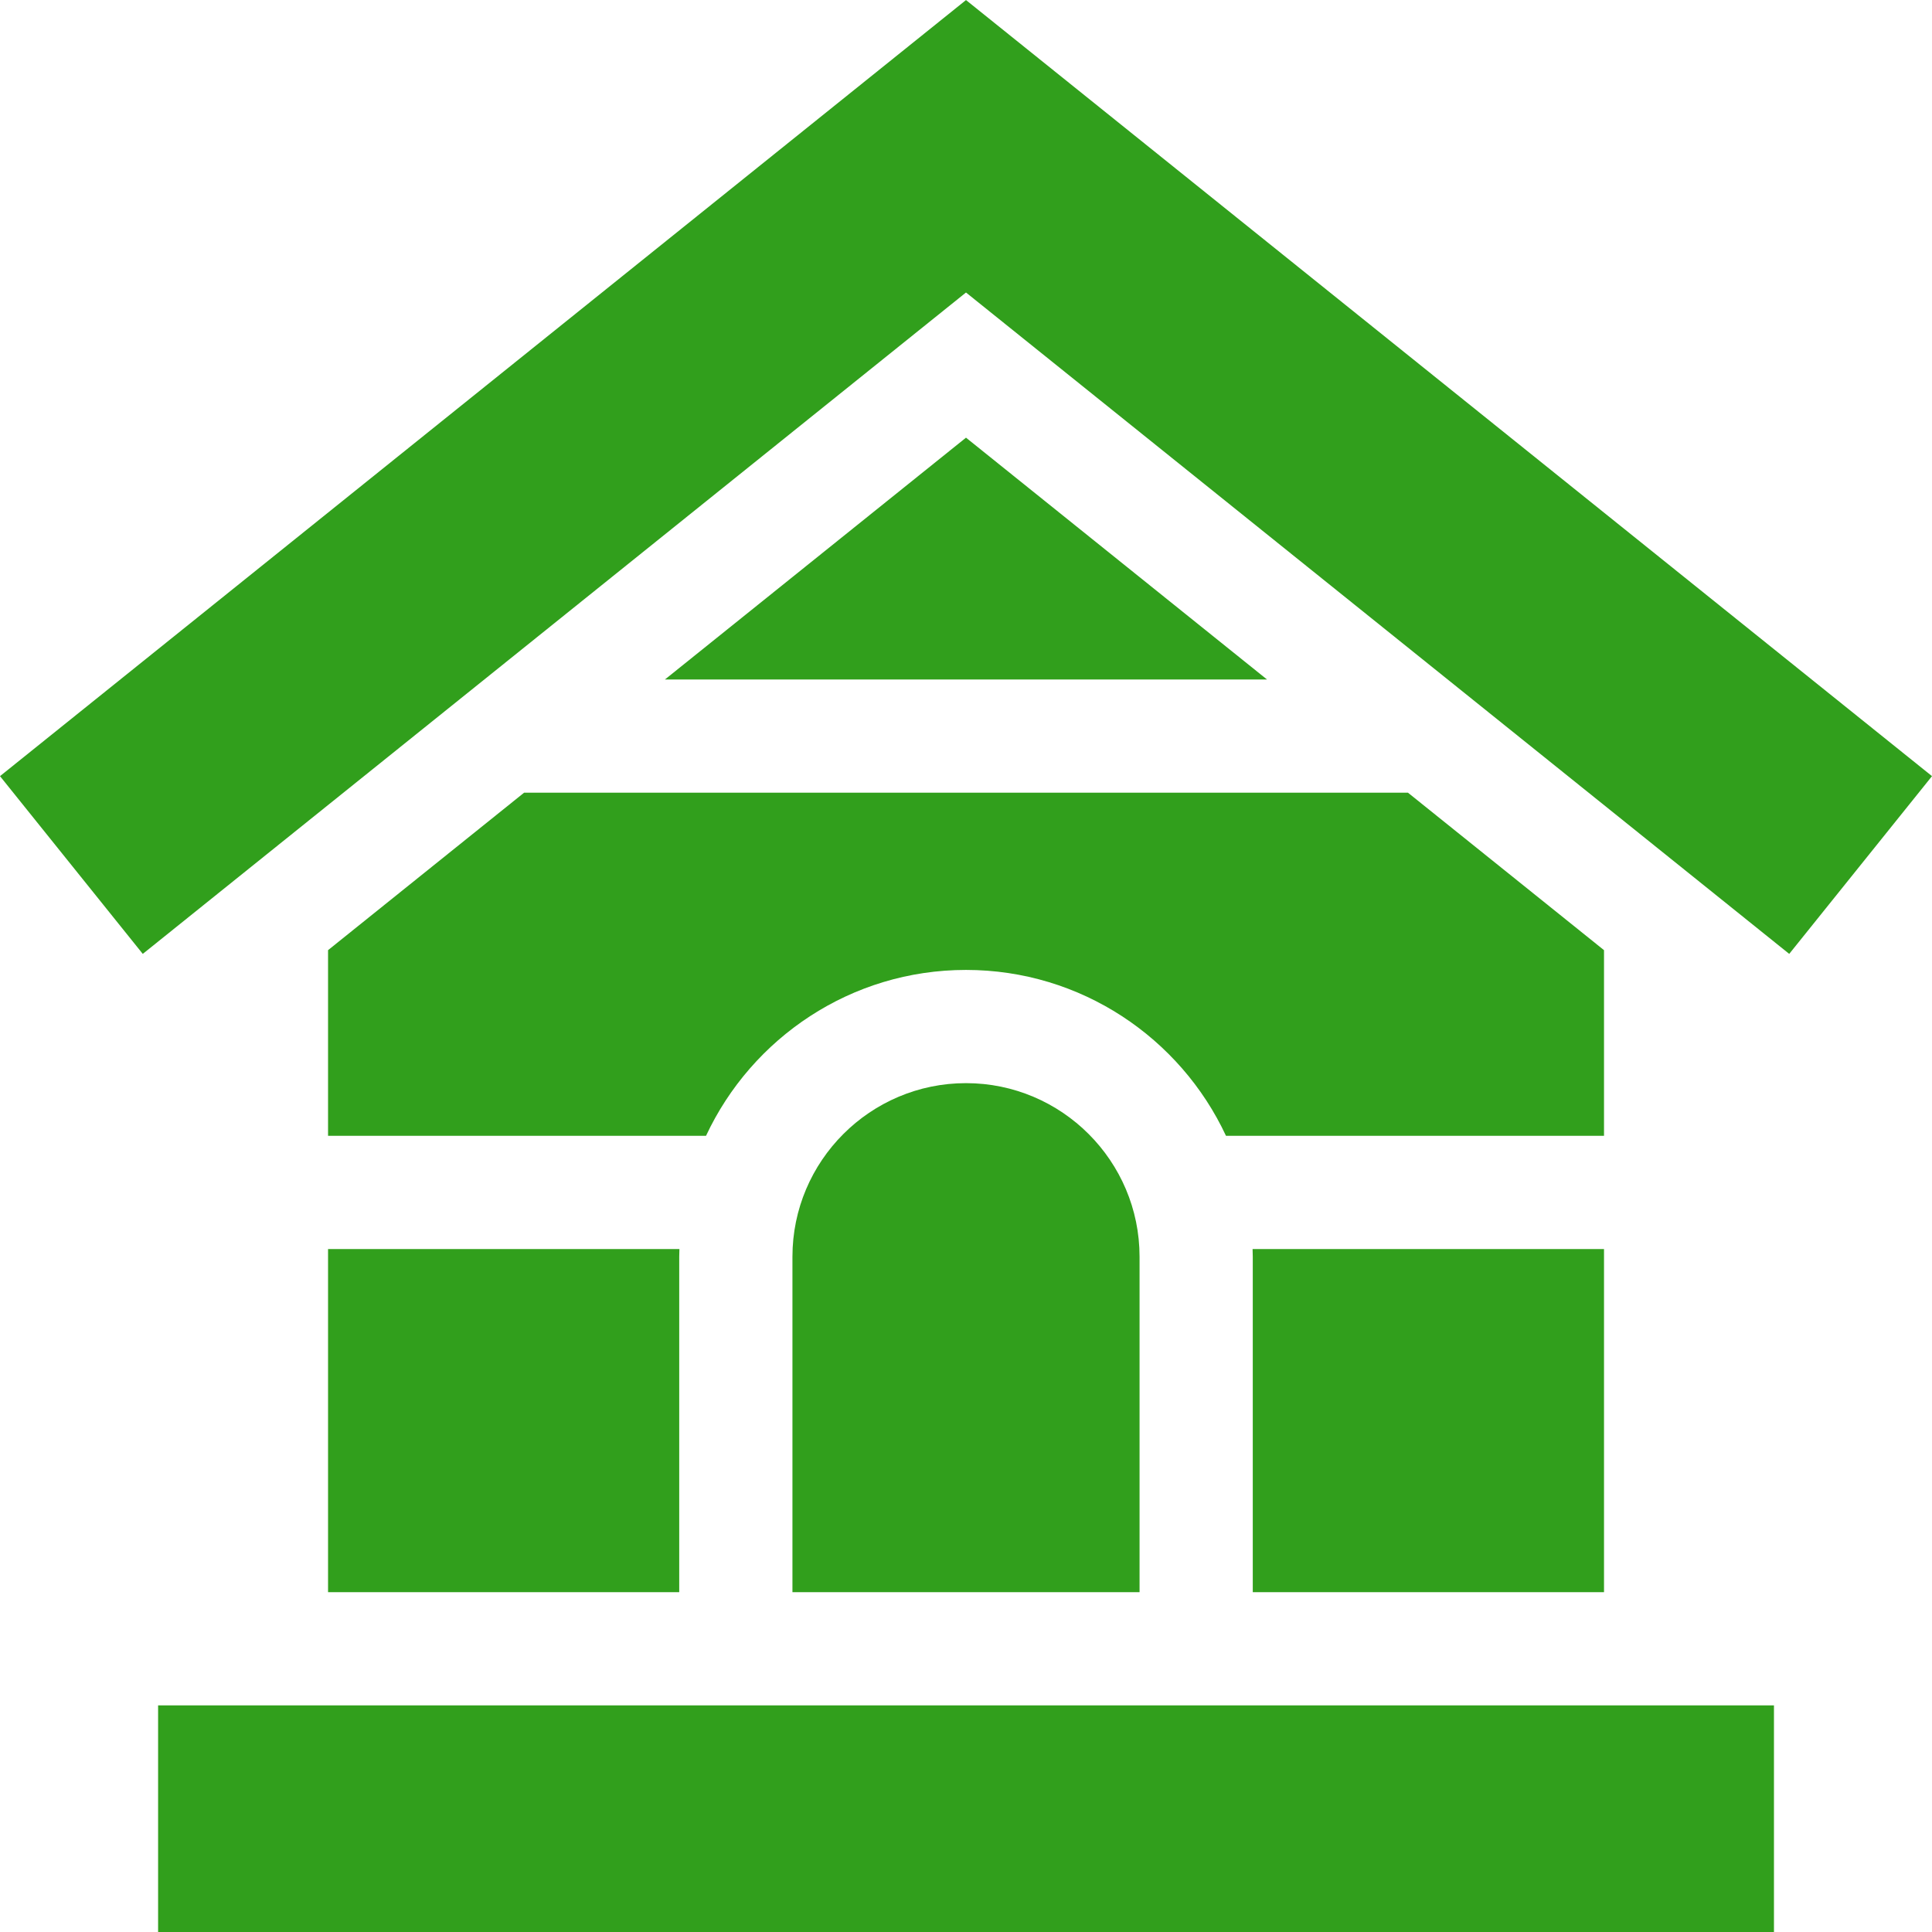 <svg width="30" height="30" viewBox="0 0 30 30" fill="none" xmlns="http://www.w3.org/2000/svg">
<path d="M15 0.001L0 12.052L2.217 14.812L15 4.542L27.783 14.812L30 12.052L15 0.001Z" fill="#319F1C"/>
<path d="M27.546 26.481H2.455V30H27.546V26.481Z" fill="#319F1C"/>
<path d="M15 16.819C13.514 16.819 12.305 18.028 12.305 19.514V24.723H17.695V19.514C17.695 18.028 16.486 16.819 15 16.819Z" fill="#319F1C"/>
<path d="M15 6.796L10.325 10.551H19.674L15 6.796Z" fill="#319F1C"/>
<path d="M21.863 12.309H8.138L5.094 14.754V17.637H10.963C11.673 16.117 13.215 15.061 15 15.061C16.785 15.061 18.328 16.117 19.037 17.637H24.907V14.754L21.863 12.309Z" fill="#319F1C"/>
<path d="M5.094 19.395V24.723H10.547V19.514C10.547 19.474 10.549 19.435 10.55 19.395H5.094Z" fill="#319F1C"/>
<path d="M19.45 19.395C19.451 19.435 19.453 19.474 19.453 19.514V24.723H24.907V19.395H19.45Z" fill="#319F1C"/>
</svg>
